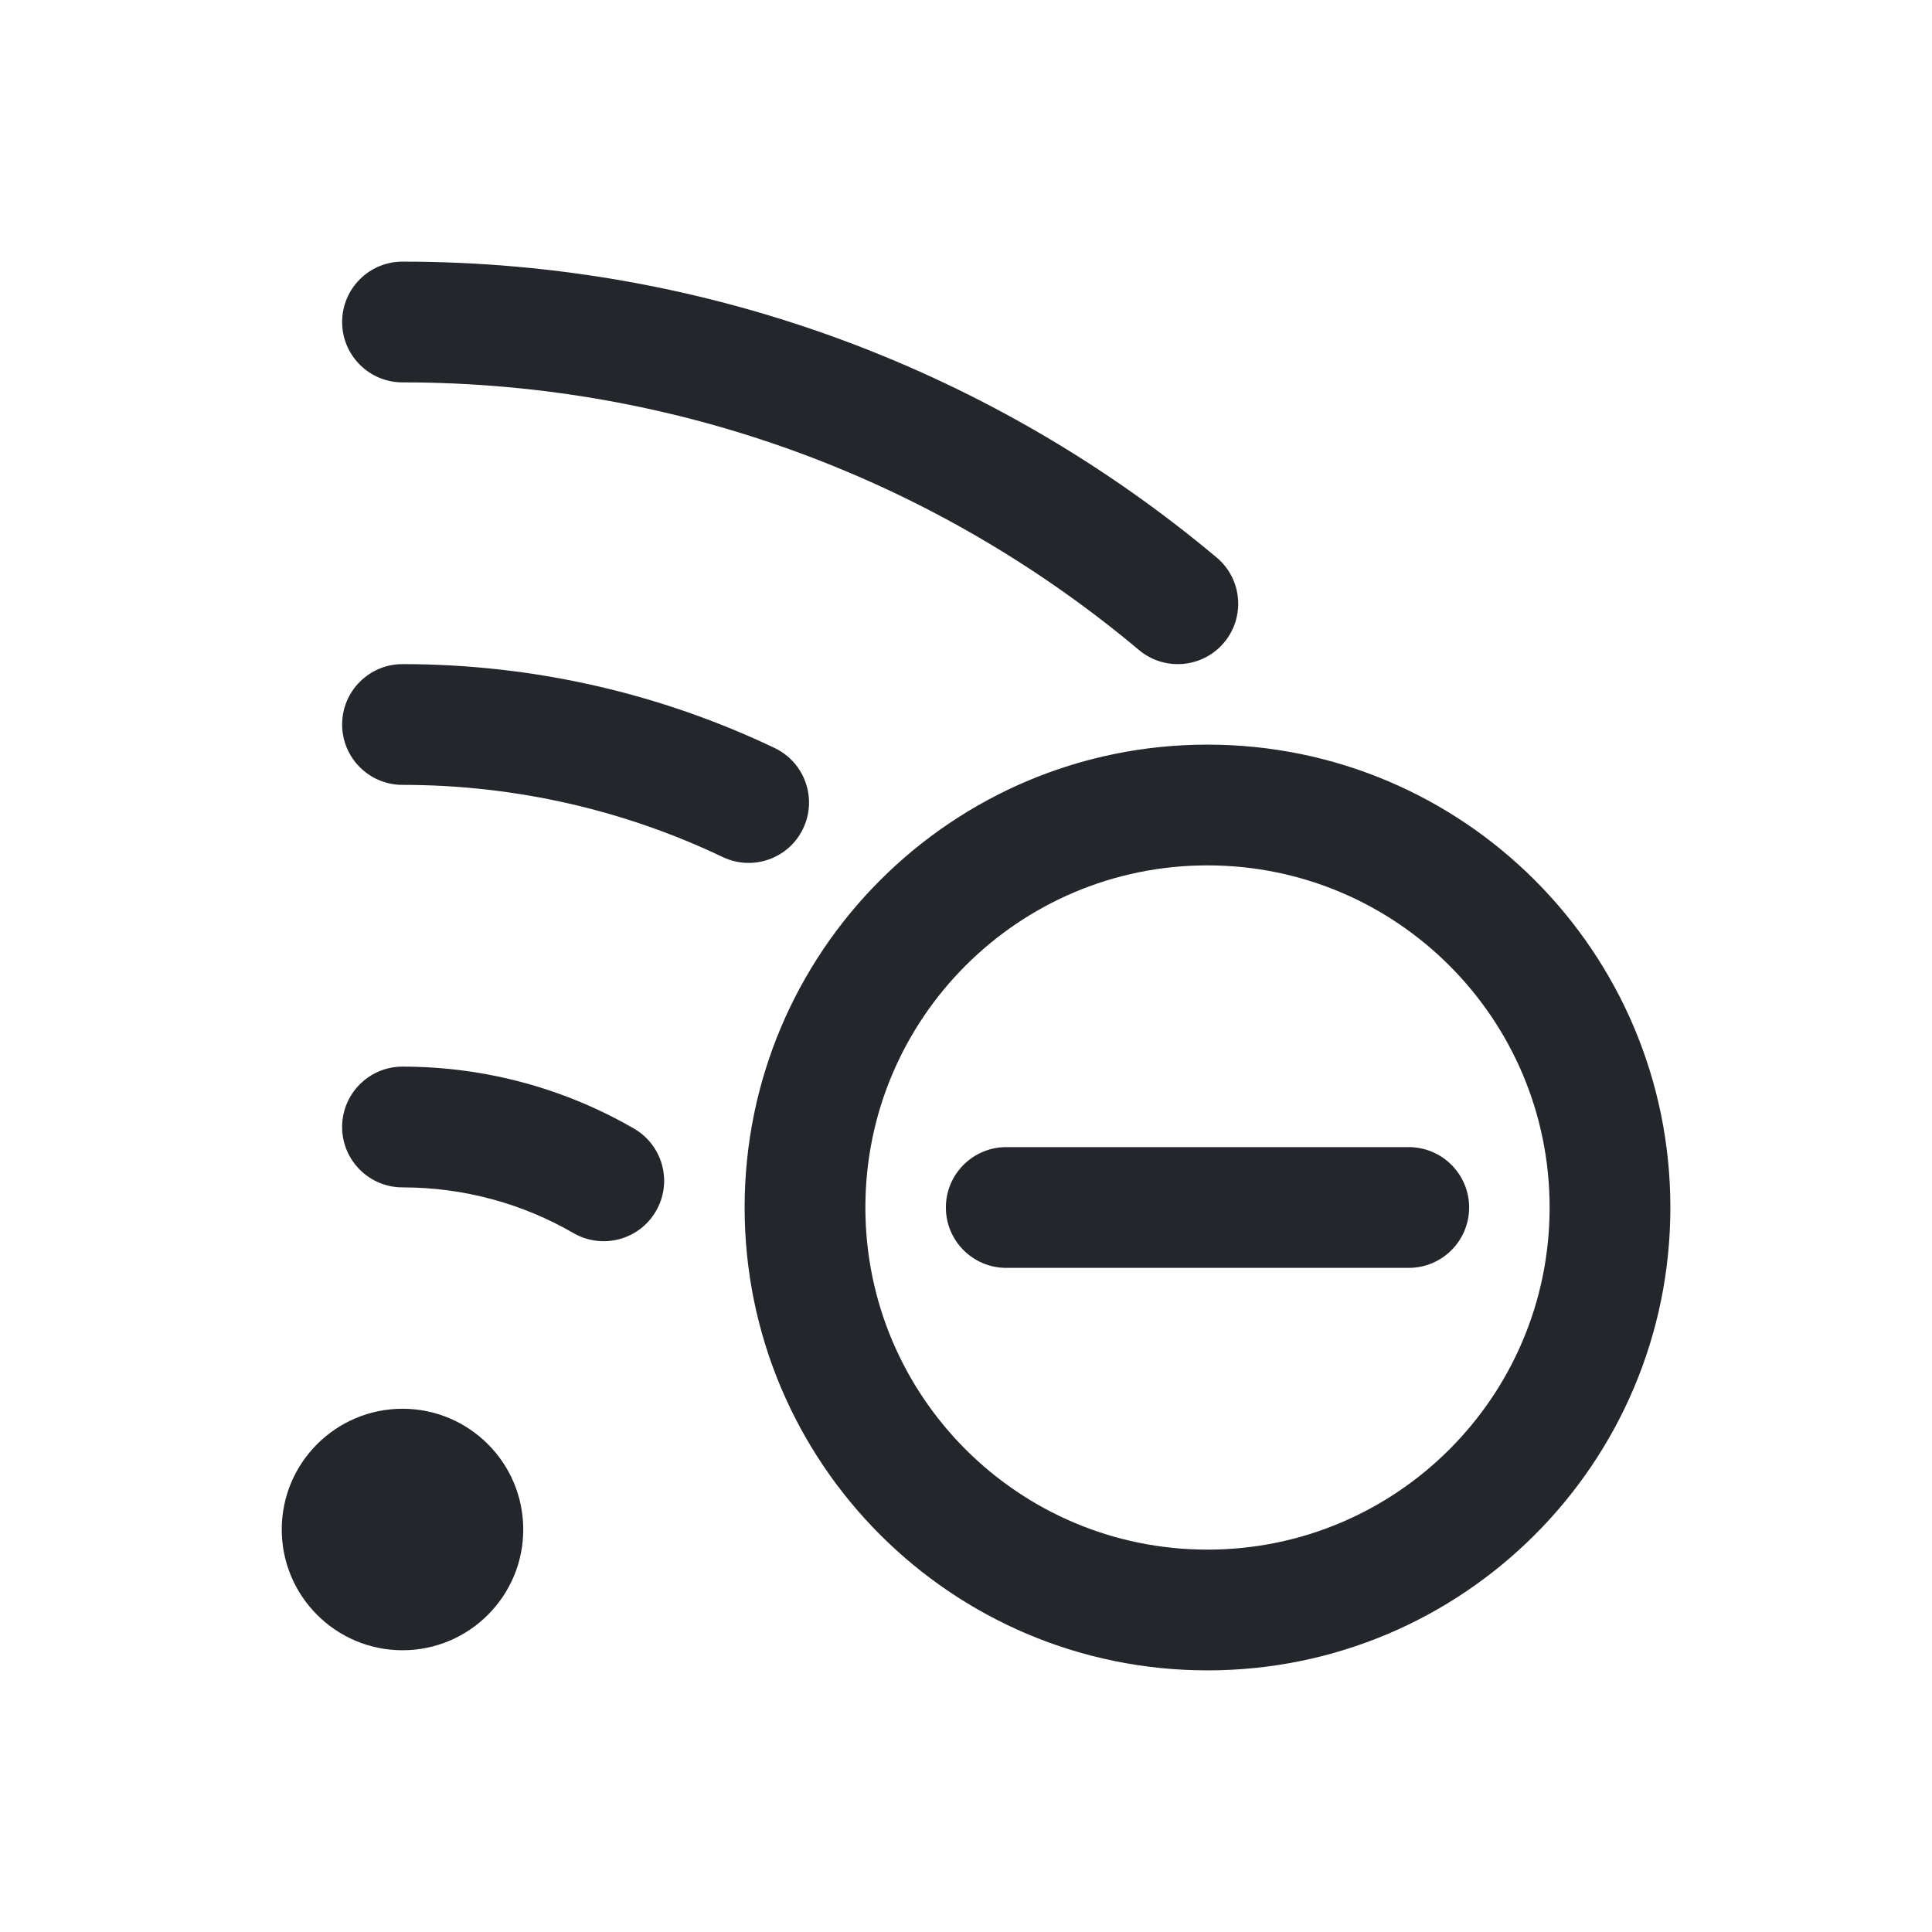<svg width="24" height="24" viewBox="0 0 24 24" fill="none" xmlns="http://www.w3.org/2000/svg">
<path fill-rule="evenodd" clip-rule="evenodd" d="M5 3.25C4.586 3.25 4.25 3.586 4.25 4C4.25 4.414 4.586 4.75 5 4.75C8.484 4.75 11.674 5.999 14.149 8.075C14.467 8.341 14.94 8.299 15.206 7.982C15.472 7.664 15.431 7.191 15.113 6.925C12.377 4.632 8.849 3.25 5 3.25ZM4.25 9C4.25 8.586 4.586 8.25 5 8.25C6.654 8.25 8.222 8.624 9.623 9.292C9.997 9.471 10.155 9.918 9.977 10.292C9.799 10.666 9.351 10.825 8.977 10.646C7.773 10.072 6.425 9.75 5 9.75C4.586 9.75 4.25 9.414 4.25 9ZM10.75 15C10.75 12.653 12.653 10.75 15 10.75C17.347 10.75 19.25 12.653 19.25 15C19.25 17.347 17.347 19.25 15 19.25C12.653 19.25 10.75 17.347 10.75 15ZM15 9.25C11.824 9.25 9.25 11.824 9.25 15C9.25 18.176 11.824 20.75 15 20.75C18.176 20.75 20.75 18.176 20.75 15C20.75 11.824 18.176 9.25 15 9.25ZM12.5 14.25C12.086 14.25 11.75 14.586 11.75 15C11.75 15.414 12.086 15.75 12.5 15.75H17.5C17.914 15.75 18.25 15.414 18.25 15C18.25 14.586 17.914 14.25 17.5 14.25H12.5ZM3.5 19C3.5 18.172 4.172 17.5 5 17.5C5.828 17.5 6.5 18.172 6.5 19C6.5 19.828 5.828 20.5 5 20.5C4.172 20.5 3.5 19.828 3.5 19ZM5 13.25C4.586 13.25 4.25 13.586 4.25 14C4.25 14.414 4.586 14.75 5 14.75C5.775 14.75 6.5 14.957 7.124 15.318C7.483 15.525 7.942 15.403 8.149 15.044C8.357 14.686 8.234 14.227 7.876 14.02C7.029 13.53 6.046 13.25 5 13.25Z" fill="#23262A"/>
</svg>
